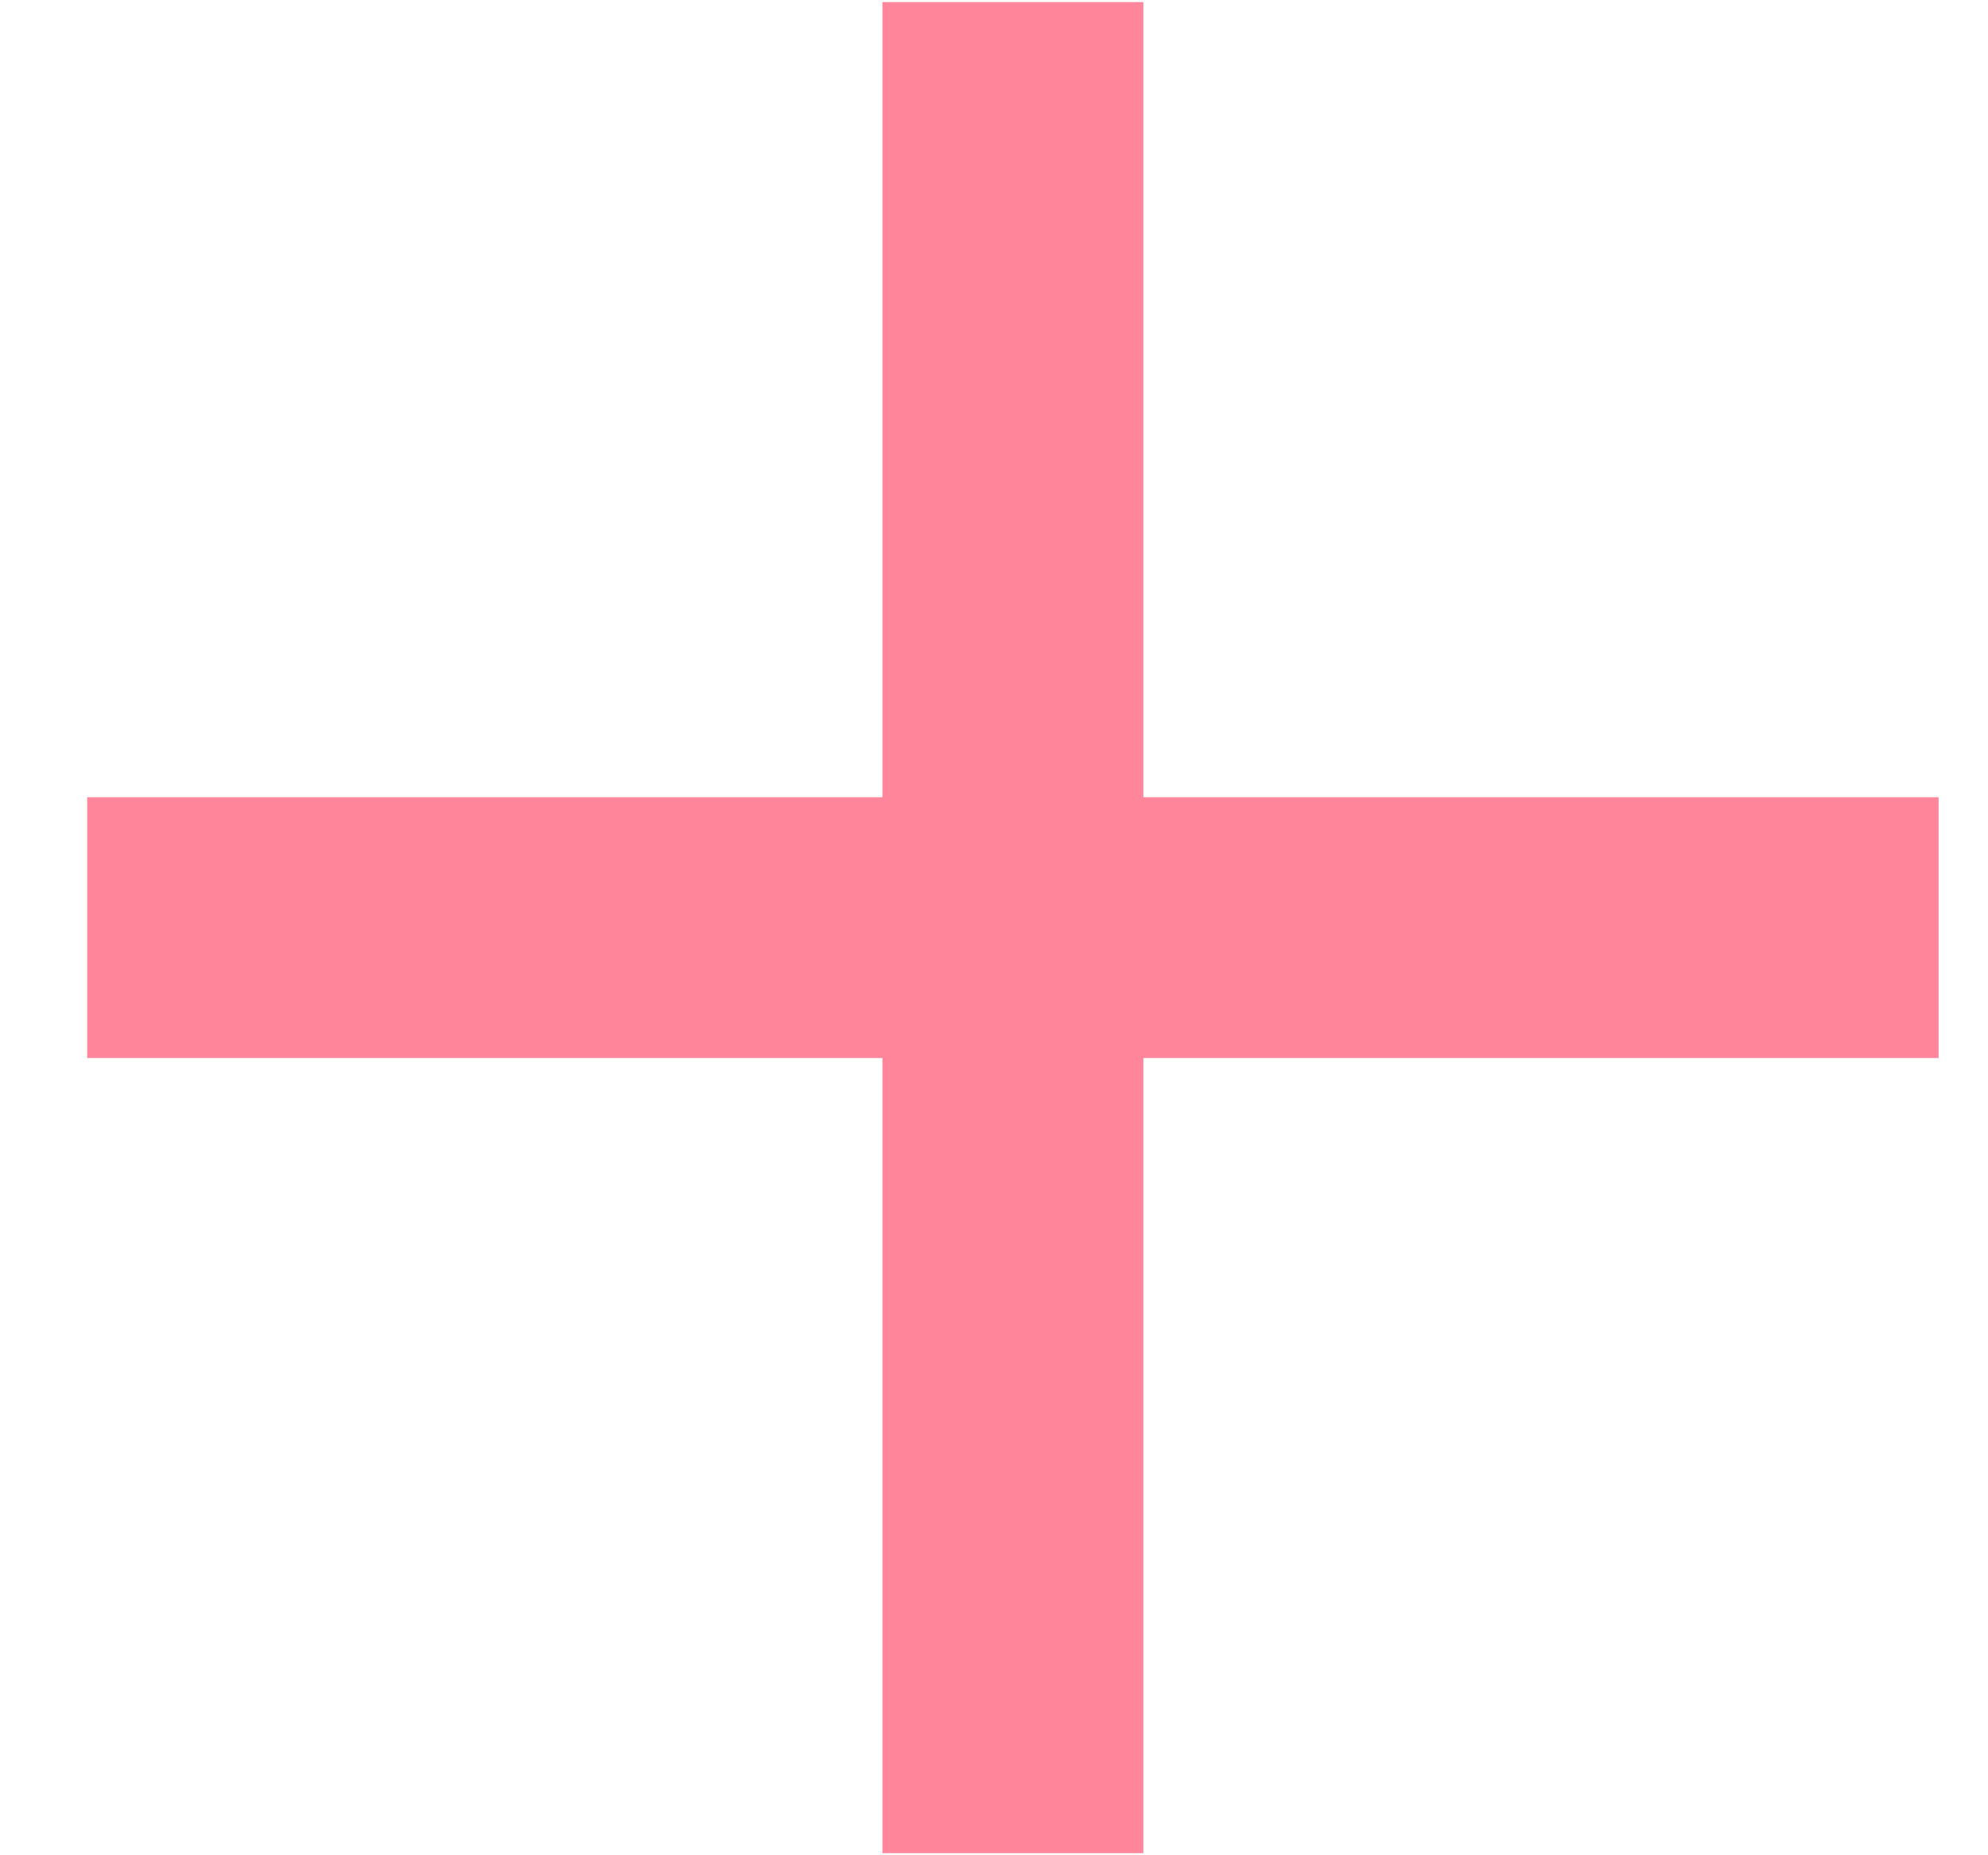 <svg width="15" height="14" viewBox="0 0 15 14" fill="none" xmlns="http://www.w3.org/2000/svg">
<path d="M14.627 7.984H8.627V13.984H6.658V7.984H0.658V6.016H6.658V0.016H8.627V6.016H14.627V7.984Z" fill="#FF859B"/>
</svg>
